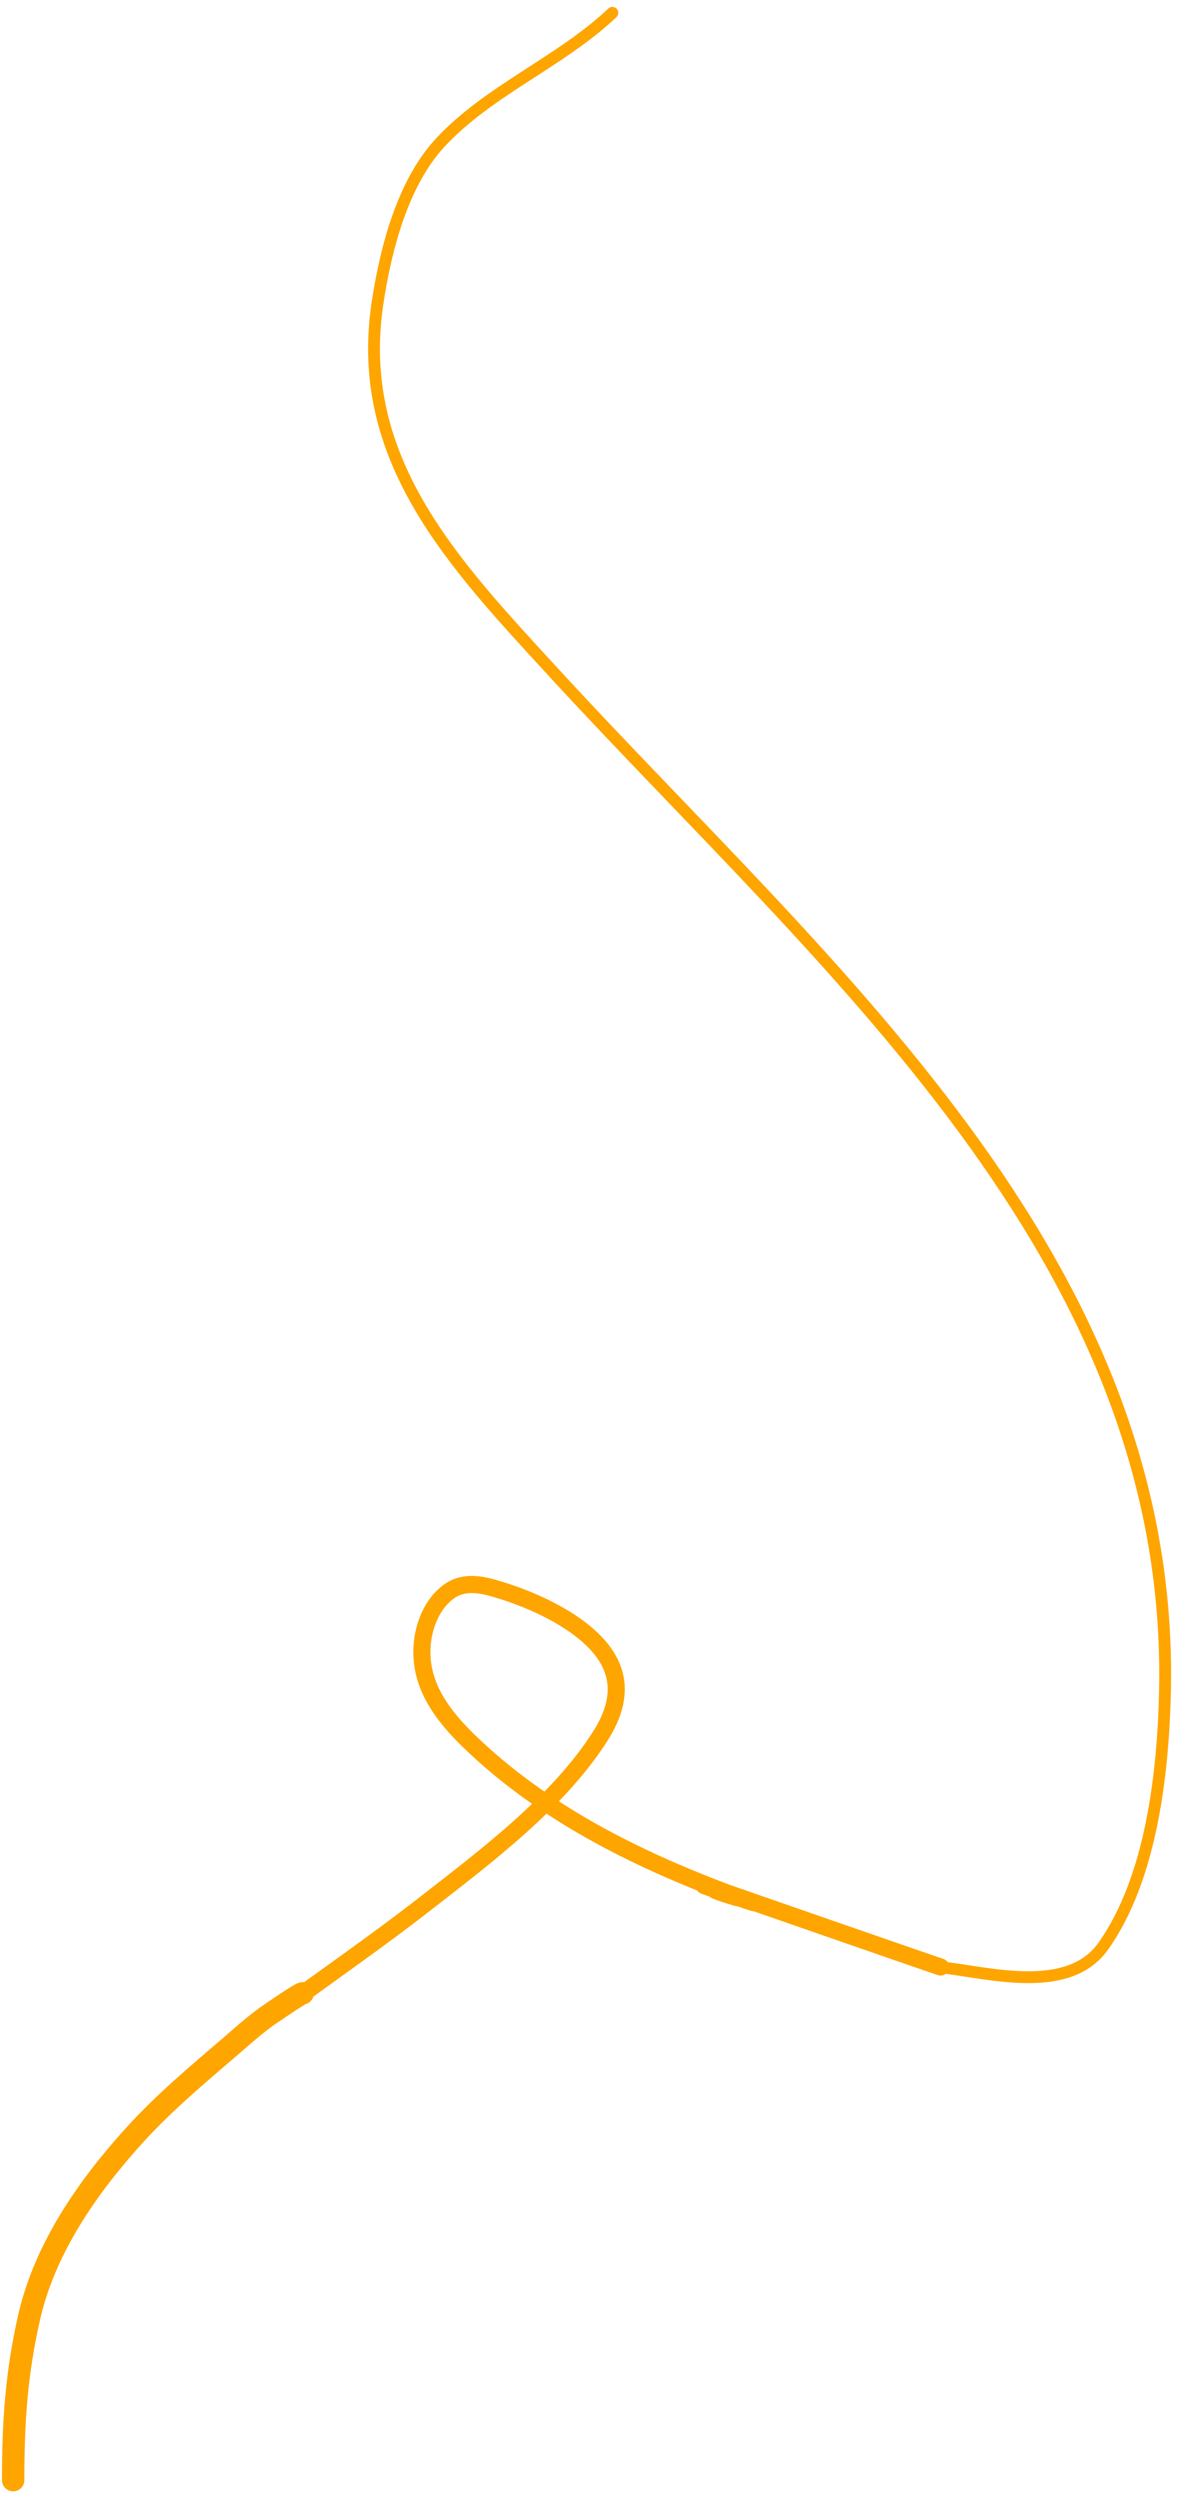 <svg width="90" height="190" viewBox="0 0 90 190" fill="none" xmlns="http://www.w3.org/2000/svg">
<path d="M46.549 0.975C42.599 4.718 37.146 6.861 33.459 10.846C30.577 13.959 29.31 18.974 28.698 23.026C26.898 34.947 34.511 42.865 42.104 51.133C62.567 73.415 89.34 95.589 88.552 128.664C88.407 134.74 87.532 142.741 83.862 147.915C81.275 151.561 75.462 150.011 71.856 149.56" stroke="#FFA500" stroke-width="0.9" stroke-linecap="round"/>
<path d="M23 151.5C22.793 151.522 20.821 152.882 20.639 153.003C19.539 153.736 18.536 154.654 17.537 155.513C15.03 157.665 12.463 159.812 10.241 162.263C6.647 166.225 3.393 170.895 2.202 176.173C1.234 180.458 1 184.159 1 188.5" stroke="#FFA500" stroke-width="1.7" stroke-linecap="round"/>
<path d="M21 153C24.816 150.185 28.657 147.547 32.396 144.63C36.856 141.151 42.493 136.936 45.668 131.893C47.757 128.575 46.964 125.988 44.057 123.783C42.199 122.374 39.663 121.3 37.421 120.675C36.292 120.36 35.09 120.232 34.084 120.988C32.837 121.924 32.207 123.522 32.09 125.028C31.857 128.053 33.62 130.375 35.718 132.397C41.247 137.726 48.191 141.213 55.297 143.882M55.297 143.882C58.398 145.046 52.114 143.014 55.297 143.882ZM55.297 143.882C62.038 146.292 48.976 141.77 55.297 143.882ZM55.297 143.882C55.297 143.882 70 149 71.5 149.5" stroke="#FFA500" stroke-width="1.3" stroke-linecap="round"/>
</svg>
